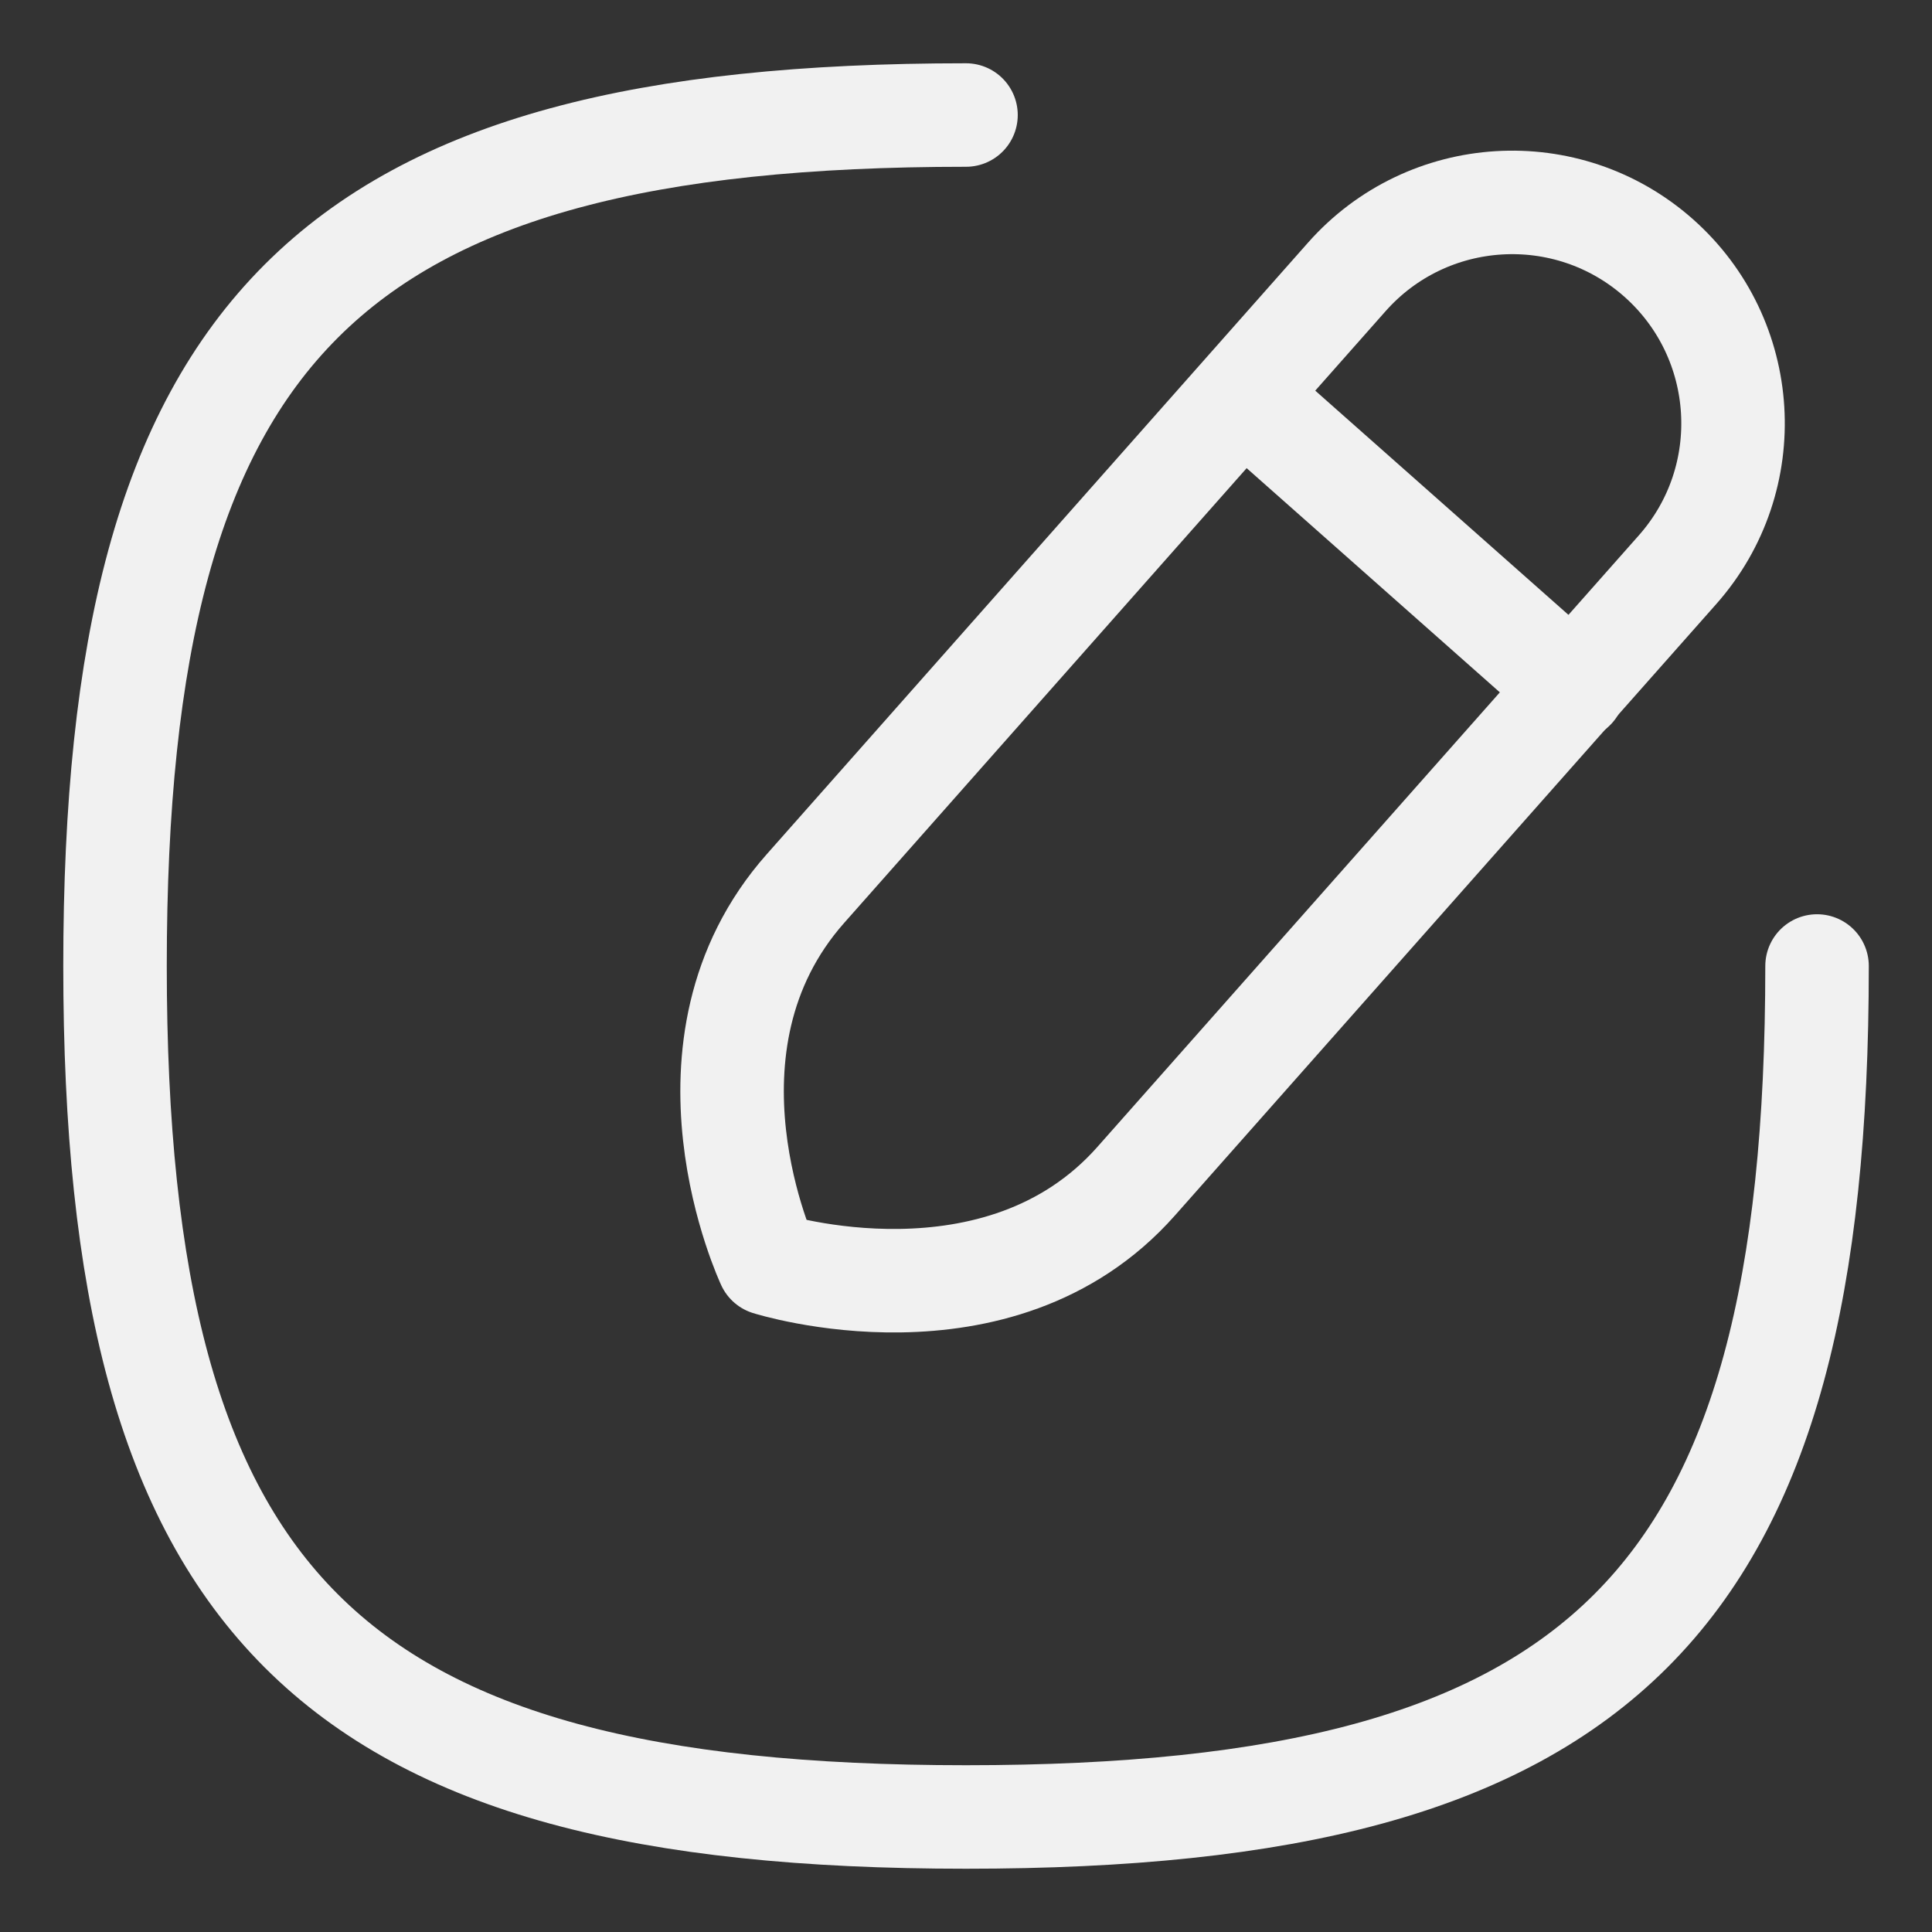 <svg xmlns="http://www.w3.org/2000/svg" width="28" height="28" viewBox="0 0 28 28" fill="none">
  <rect x="0" y="0" width="28" height="28" fill="#333333" stroke="none"/>
  <path d="M14 1.667C4.751 1.667 1.667 4.751 1.667 14C1.667 23.249 4.751 26.333 14 26.333C23.25 26.333 26.334 23.249 26.334 14" stroke="#f1f1f1" stroke-width="1.5" stroke-linecap="round" stroke-linejoin="round"/>
  <path fill-rule="evenodd" clip-rule="evenodd" d="M24.038 3.738V3.738C22.714 2.566 20.691 2.689 19.519 4.013C19.519 4.013 13.694 10.593 11.674 12.877C9.651 15.16 11.134 18.313 11.134 18.313C11.134 18.313 14.473 19.37 16.465 17.12C18.458 14.869 24.312 8.257 24.312 8.257C25.485 6.933 25.36 4.91 24.038 3.738Z" stroke="#f1f1f1" stroke-width="1.5" stroke-linecap="round" stroke-linejoin="round"/>
  <path d="M18.012 5.734L22.805 9.978" stroke="#f1f1f1" stroke-width="1.5" stroke-linecap="round" stroke-linejoin="round"/>
</svg>
